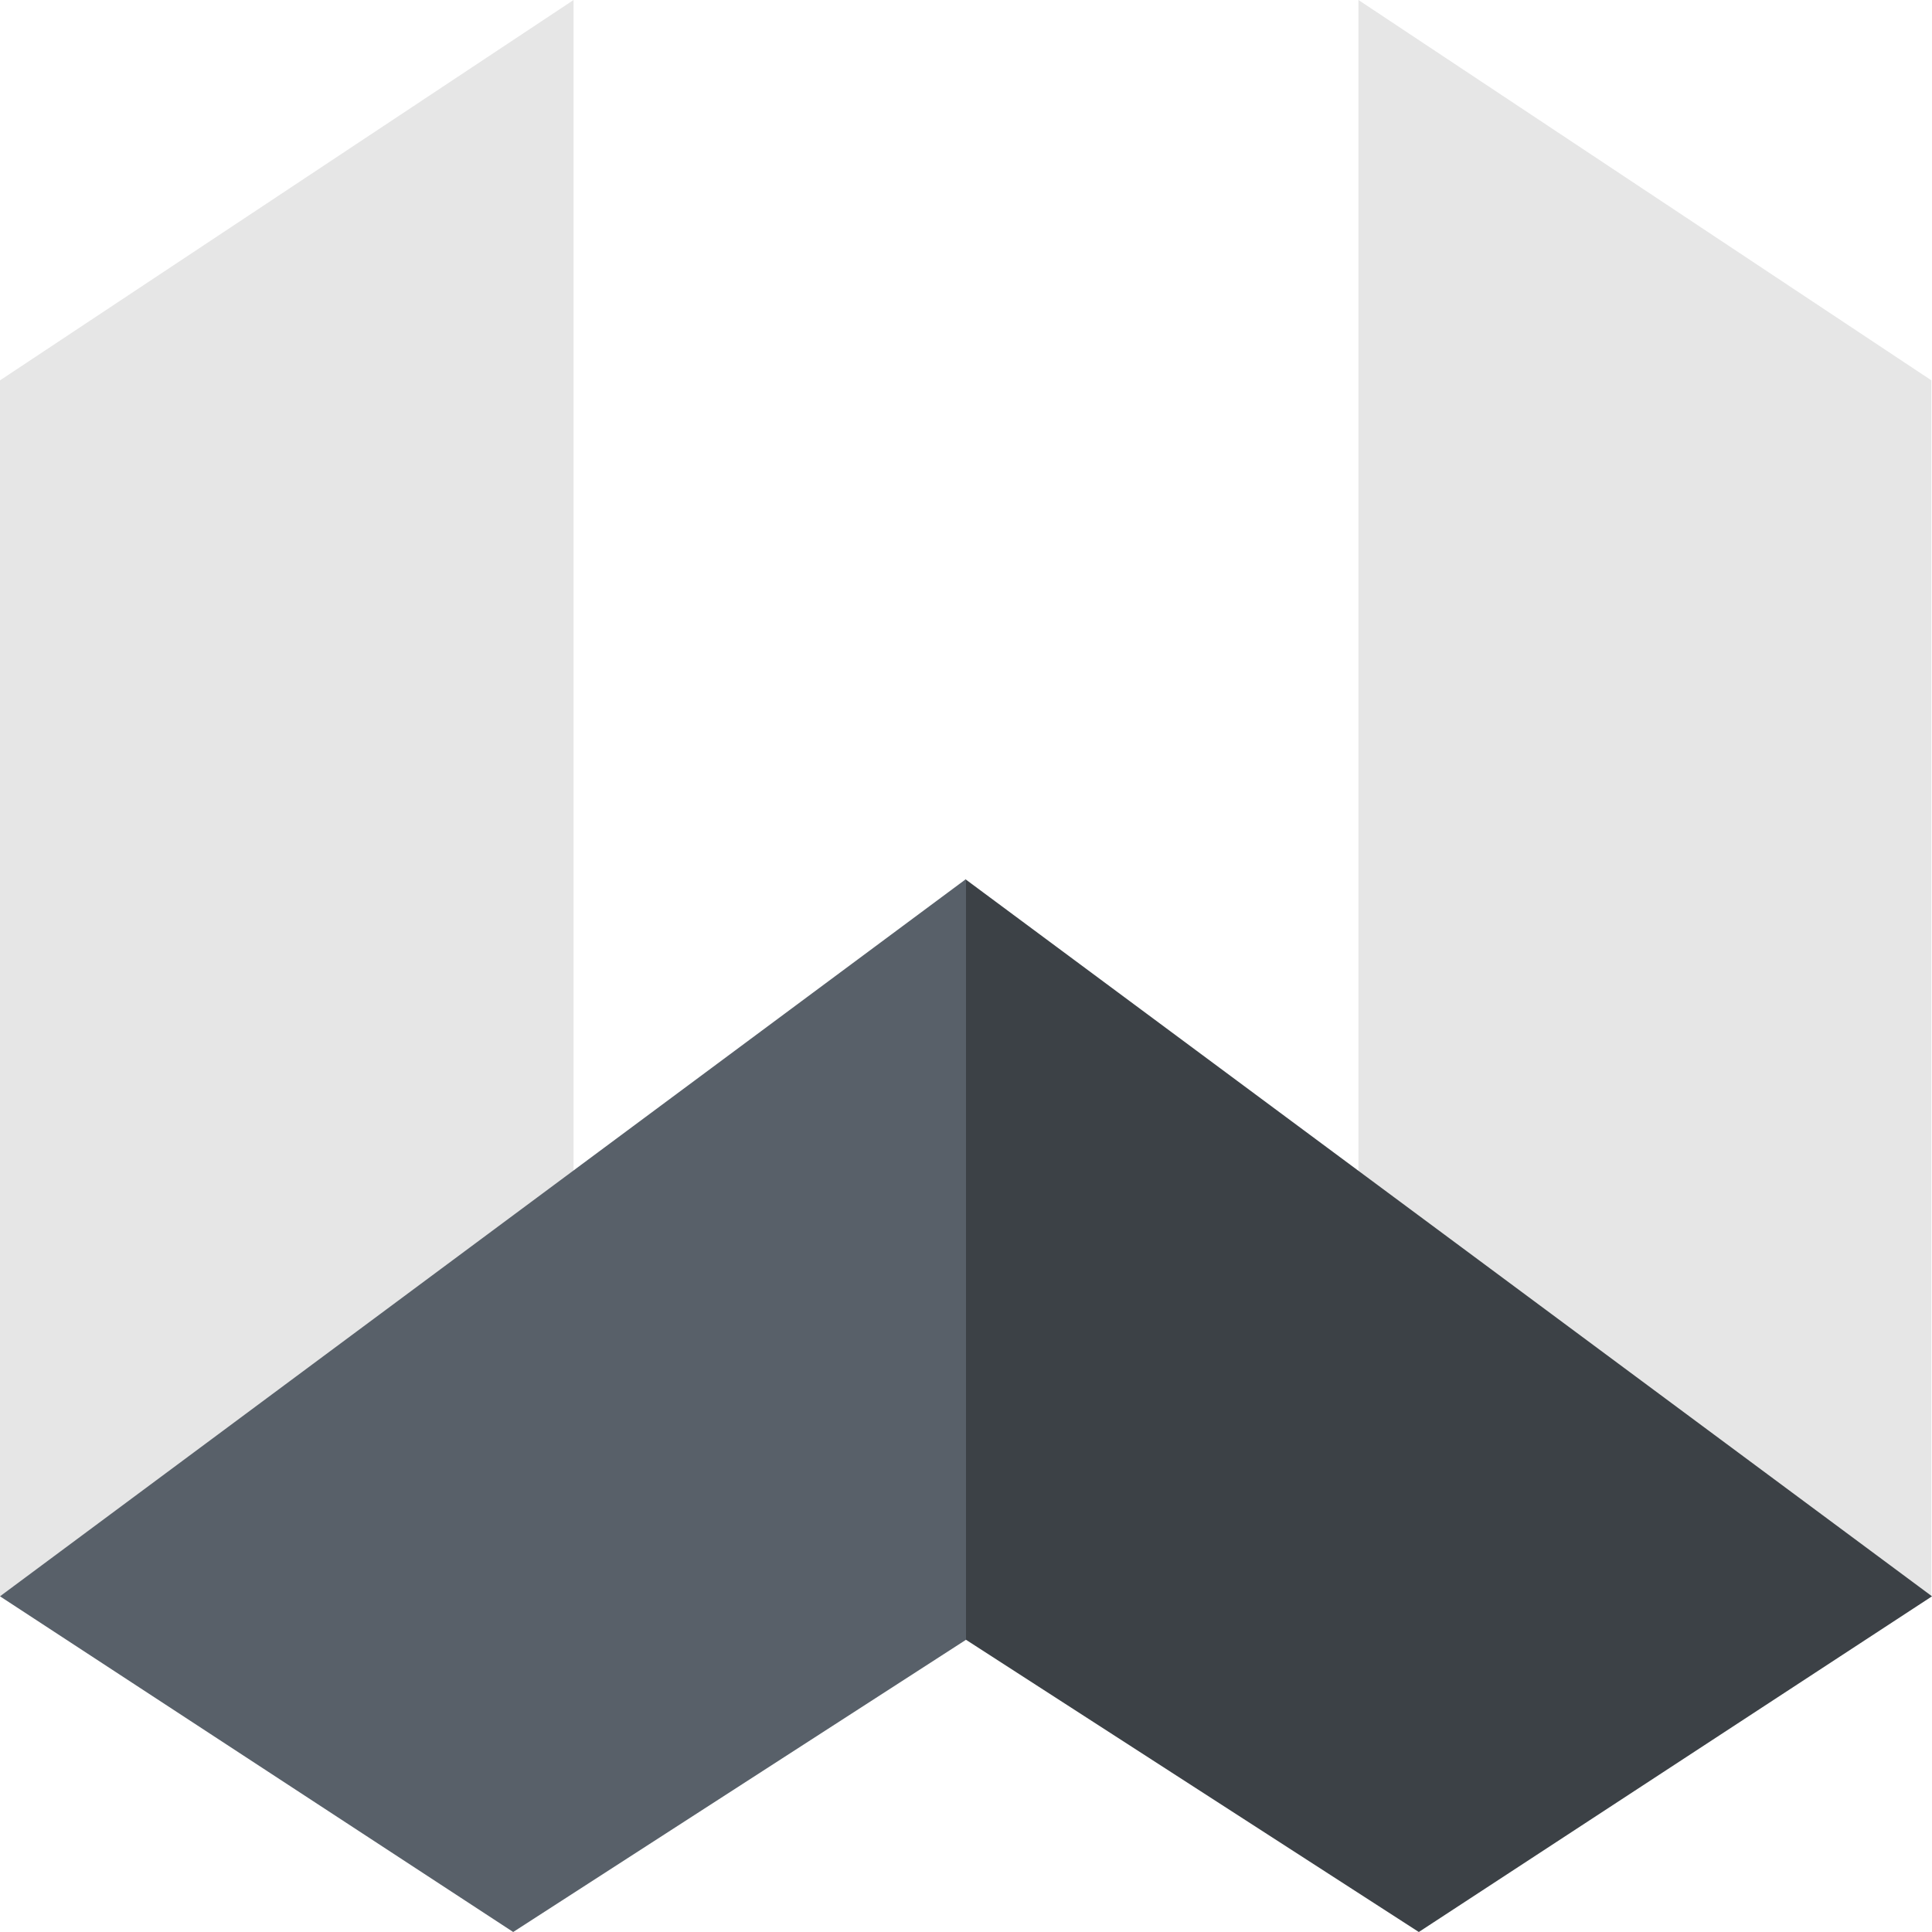 <svg xmlns="http://www.w3.org/2000/svg" viewBox="0 0 32 32"><path fill="#e6e6e6" d="M26.55 23.44l5.44 3V6.3L22.5 0v19.4zM9.5 0L0 6.3v20.14l6.12-3L9.5 19.4z"/><path fill="#3C4146" d="M32 26.44L23.5 32 16 27.16l-.94-7.13.94-5.46z"/><path fill="#586069" d="M0 26.44L8.5 32l7.5-4.84v-12.6z"/></svg>